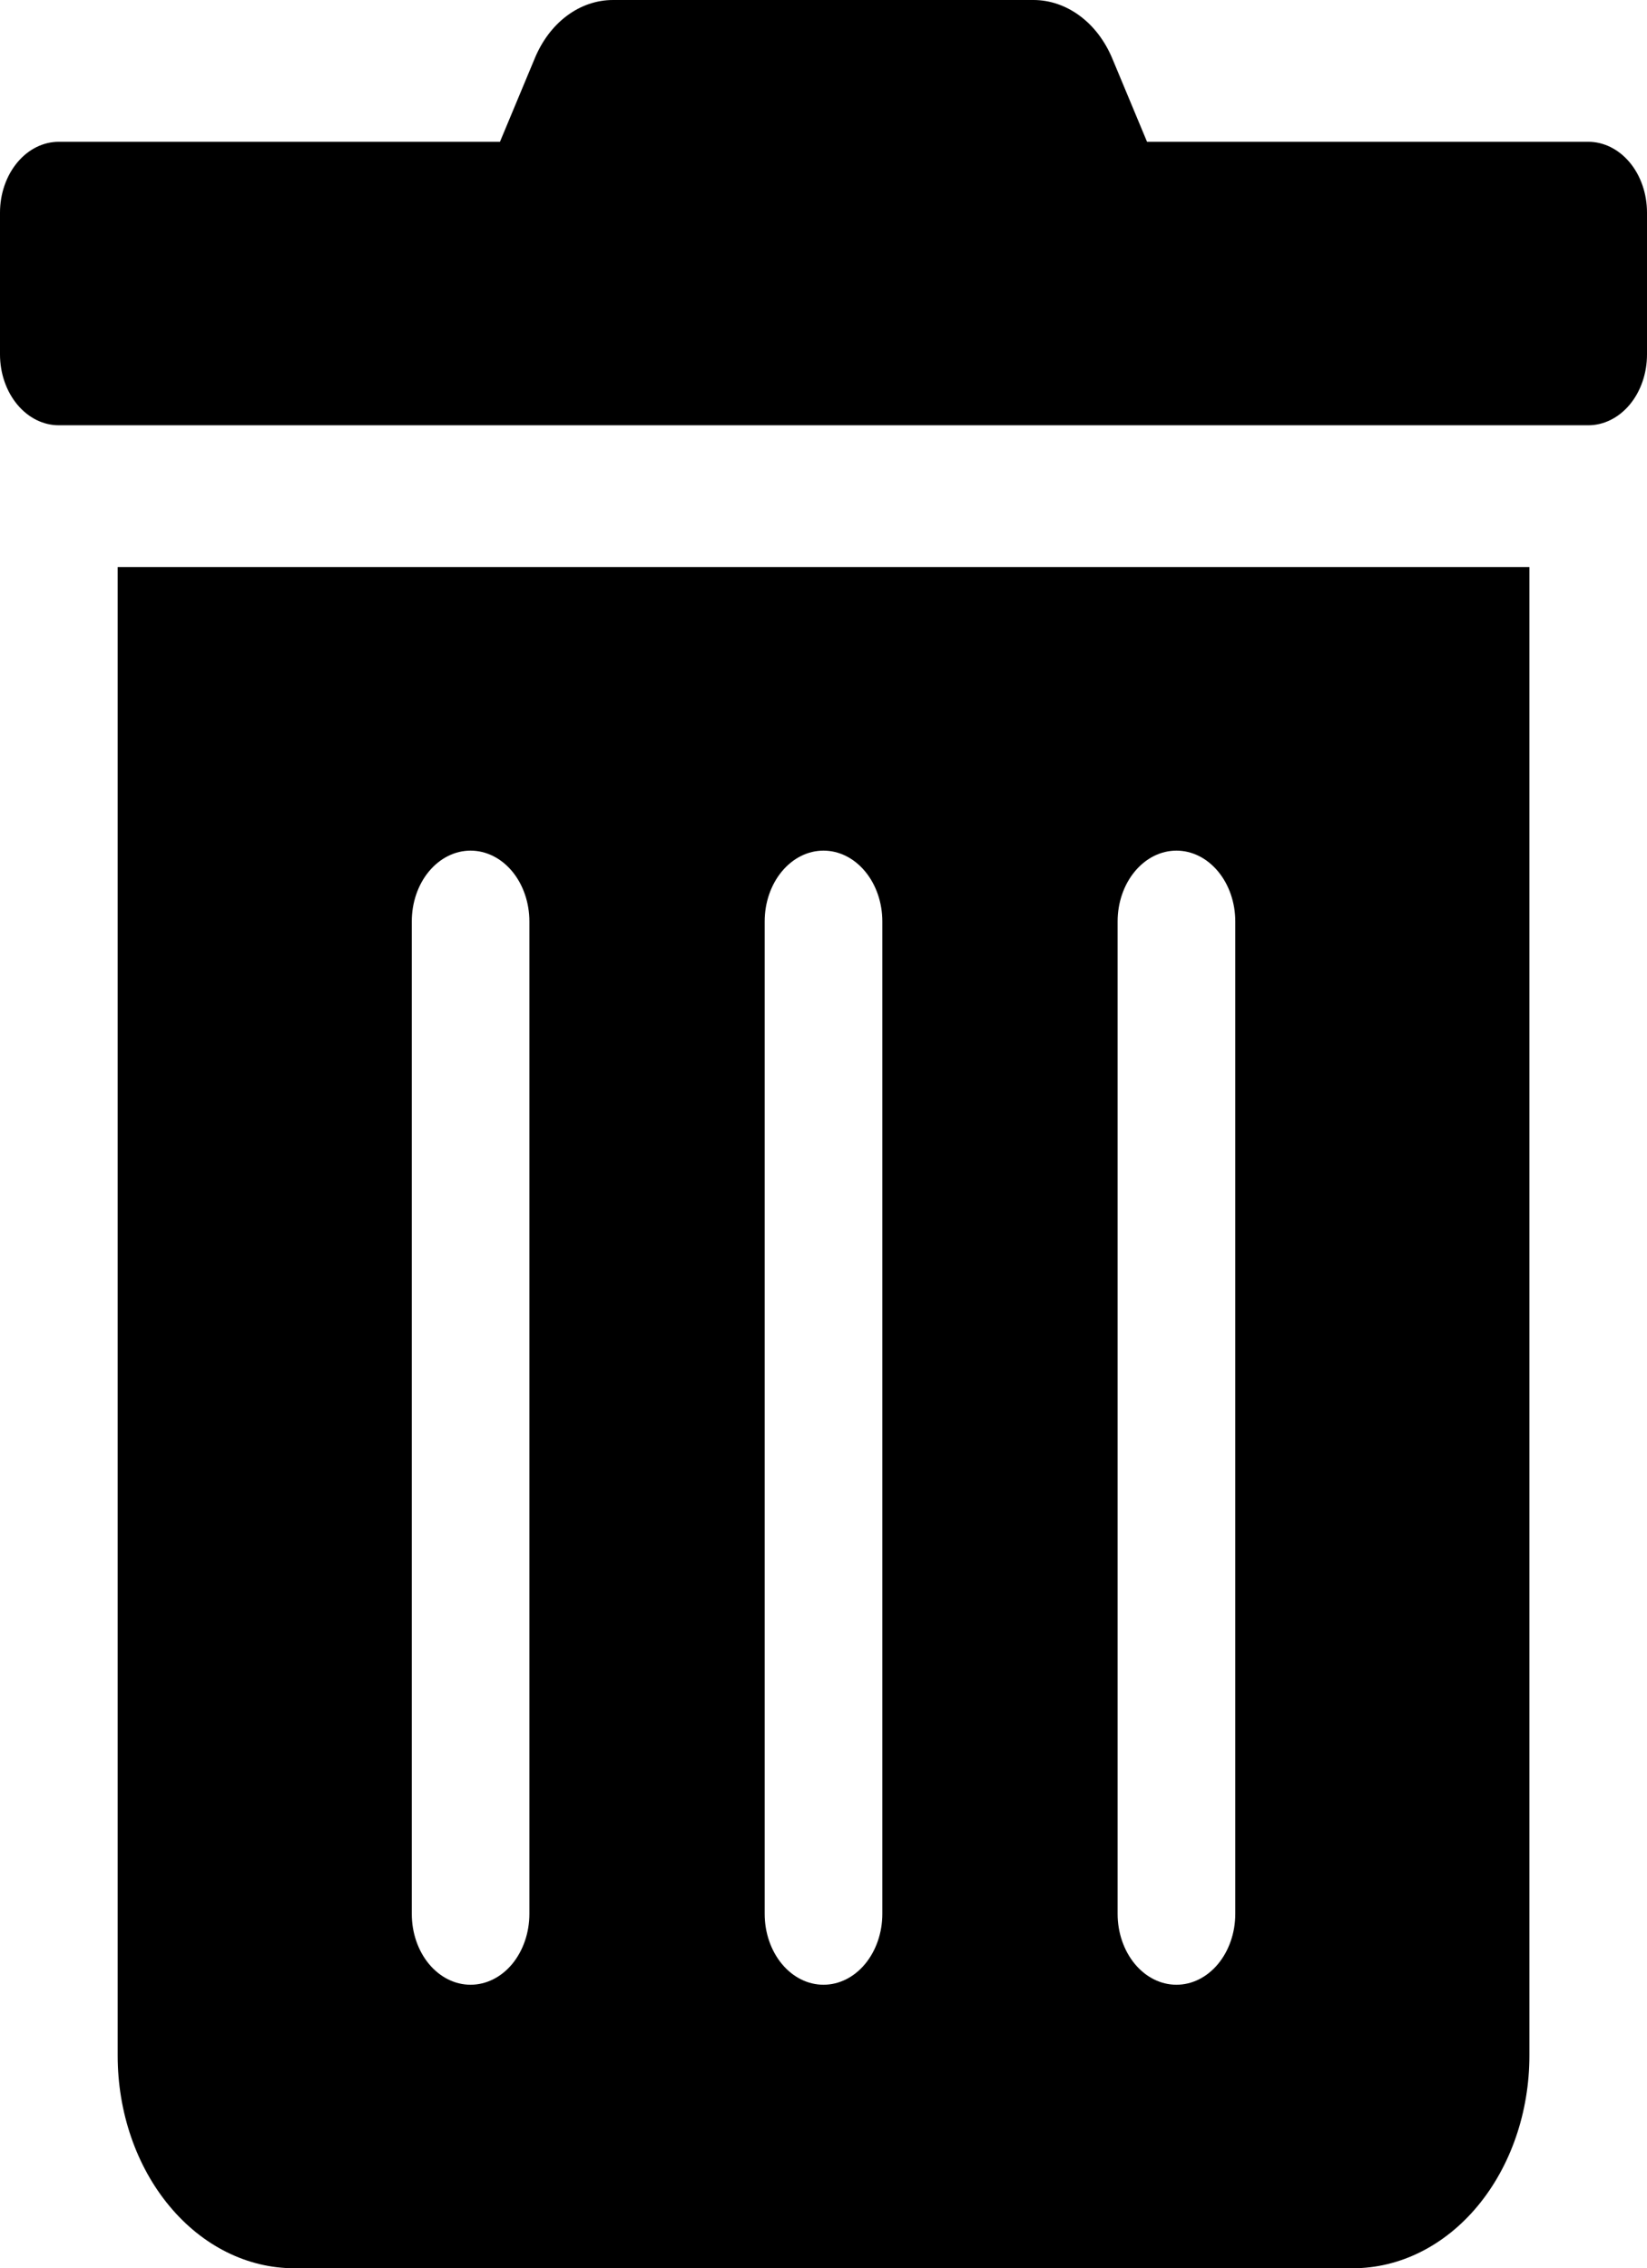 <svg 
          width="26.258" 
          height="36.156" fill="none" 
          xmlns="http://www.w3.org/2000/svg">
          <path d="M 1.876 32.767 C 1.876 33.666 2.172 34.528 2.7 35.163 C 3.227 35.799 3.943 36.156 4.689 36.156 L 21.569 36.156 C 22.316 36.156 23.031 35.799 23.559 35.163 C 24.086 34.528 24.383 33.666 24.383 32.767 L 24.383 9.039 L 1.876 9.039 L 1.876 32.767 Z M 17.818 14.688 C 17.818 14.389 17.917 14.101 18.093 13.89 C 18.269 13.678 18.507 13.559 18.756 13.559 C 19.005 13.559 19.243 13.678 19.419 13.89 C 19.595 14.101 19.694 14.389 19.694 14.688 L 19.694 30.507 C 19.694 30.806 19.595 31.094 19.419 31.306 C 19.243 31.518 19.005 31.637 18.756 31.637 C 18.507 31.637 18.269 31.518 18.093 31.306 C 17.917 31.094 17.818 30.806 17.818 30.507 L 17.818 14.688 Z M 12.191 14.688 C 12.191 14.389 12.29 14.101 12.466 13.89 C 12.642 13.678 12.88 13.559 13.129 13.559 C 13.378 13.559 13.616 13.678 13.792 13.89 C 13.968 14.101 14.067 14.389 14.067 14.688 L 14.067 30.507 C 14.067 30.806 13.968 31.094 13.792 31.306 C 13.616 31.518 13.378 31.637 13.129 31.637 C 12.88 31.637 12.642 31.518 12.466 31.306 C 12.29 31.094 12.191 30.806 12.191 30.507 L 12.191 14.688 Z M 6.565 14.688 C 6.565 14.389 6.663 14.101 6.839 13.89 C 7.015 13.678 7.254 13.559 7.502 13.559 C 7.751 13.559 7.99 13.678 8.166 13.89 C 8.341 14.101 8.44 14.389 8.44 14.688 L 8.44 30.507 C 8.44 30.806 8.341 31.094 8.166 31.306 C 7.99 31.518 7.751 31.637 7.502 31.637 C 7.254 31.637 7.015 31.518 6.839 31.306 C 6.663 31.094 6.565 30.806 6.565 30.507 L 6.565 14.688 Z M 25.321 2.26 L 18.287 2.26 L 17.736 0.939 C 17.619 0.657 17.44 0.419 17.217 0.254 C 16.994 0.088 16.738 -0 16.476 0 L 9.777 0 C 9.515 -0.001 9.259 0.086 9.037 0.252 C 8.815 0.418 8.637 0.657 8.522 0.939 L 7.971 2.26 L 0.938 2.26 C 0.689 2.26 0.451 2.379 0.275 2.591 C 0.099 2.803 2.5378384786546723e-16 3.09 0 3.39 L 1.8220378821110465e-16 5.649 C 3.1885662936943314e-16 5.949 0.099 6.236 0.275 6.448 C 0.451 6.66 0.689 6.779 0.938 6.779 L 25.321 6.779 C 25.569 6.779 25.808 6.66 25.984 6.448 C 26.16 6.236 26.258 5.949 26.258 5.649 L 26.258 3.39 C 26.258 3.09 26.16 2.803 25.984 2.591 C 25.808 2.379 25.569 2.26 25.321 2.26 Z" fill="rgb(0,0,0)"/>
        </svg>